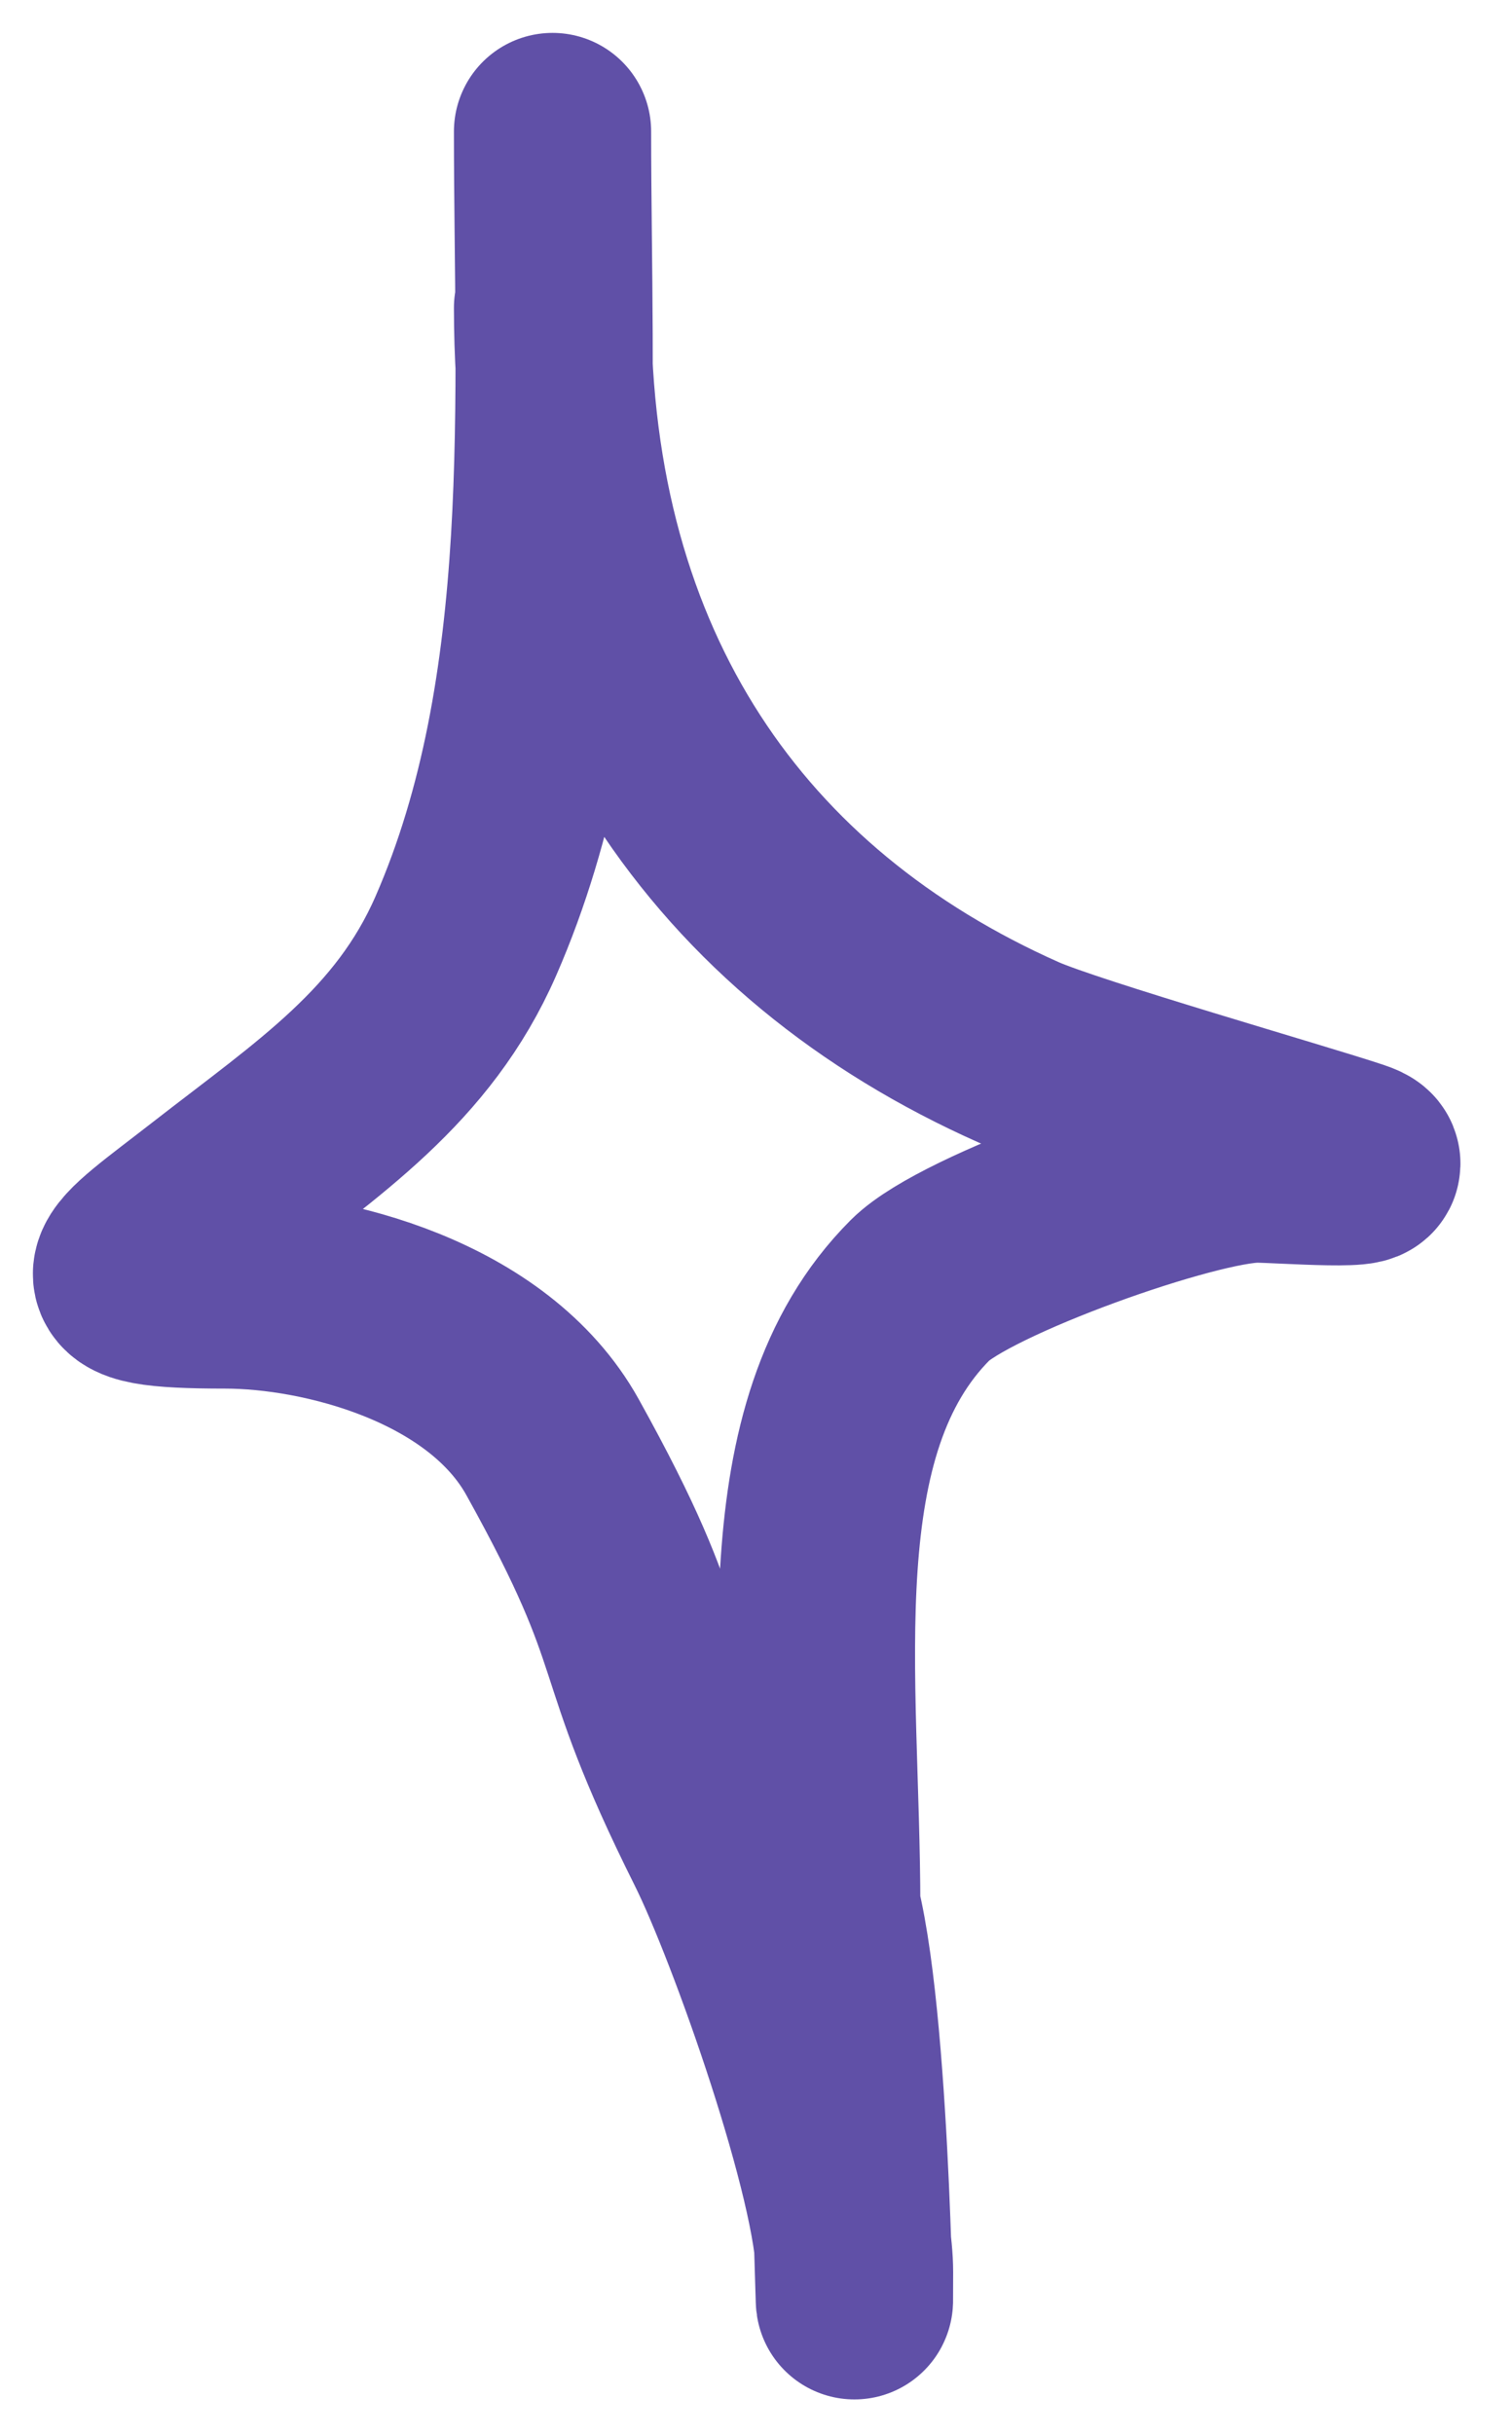 <svg width="23" height="37" viewBox="0 0 23 37" fill="none" xmlns="http://www.w3.org/2000/svg">
<path d="M8.405 2C8.405 6.013 8.72 10.494 7.086 14.229C6.285 16.06 4.845 16.997 3.237 18.249C1.834 19.34 1.287 19.61 3.428 19.61C4.933 19.61 7.425 20.237 8.405 22C10.142 25.126 9.428 24.855 11 28C11.639 29.279 12.999 33.125 12.999 34.54C12.999 36.566 12.999 31 12.5 29C12.5 25.5 11.895 21.715 14 19.61C14.687 18.923 18.127 17.696 19.124 17.696C19.467 17.696 21.227 17.83 20.57 17.611C19.774 17.345 16.256 16.336 15.5 16C11.105 14.047 8.405 10.224 8.405 4.68" stroke="#6050A7" stroke-width="3" stroke-linecap="round"/>
</svg>
